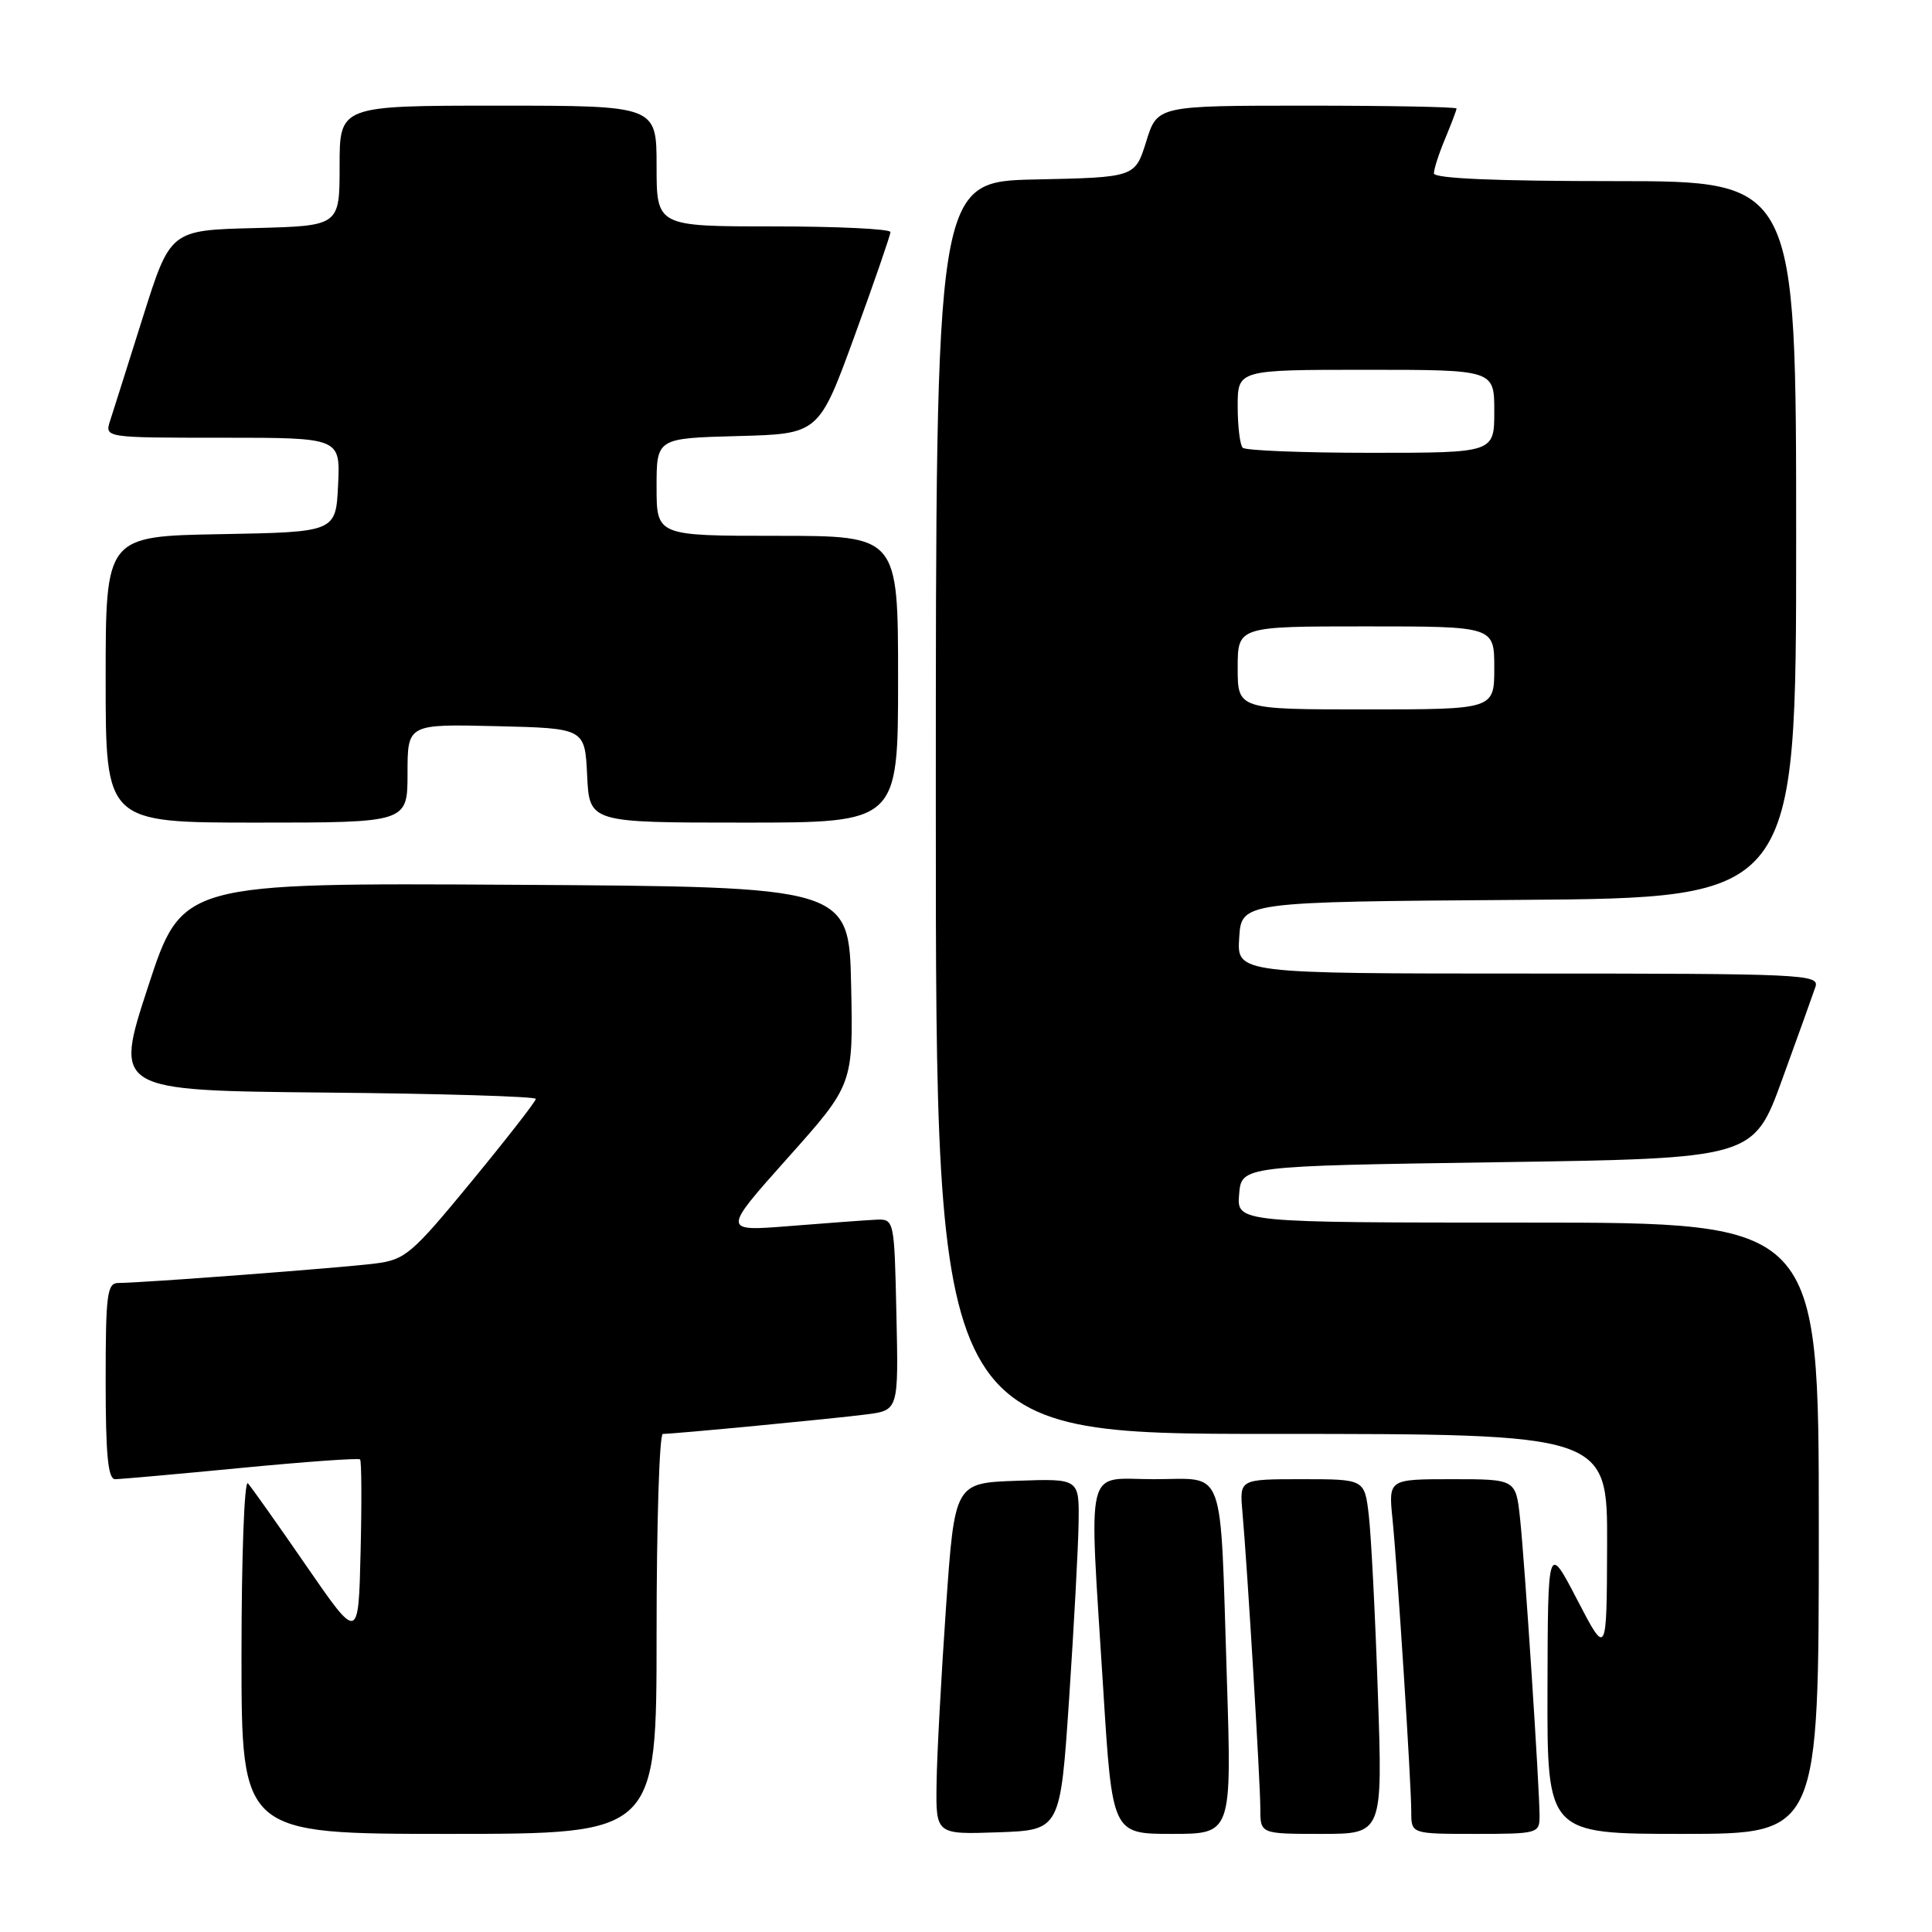 <?xml version="1.0" encoding="UTF-8" standalone="no"?>
<!DOCTYPE svg PUBLIC "-//W3C//DTD SVG 1.1//EN" "http://www.w3.org/Graphics/SVG/1.1/DTD/svg11.dtd" >
<svg xmlns="http://www.w3.org/2000/svg" xmlns:xlink="http://www.w3.org/1999/xlink" version="1.1" viewBox="0 0 256 256">
 <g >
 <path fill="currentColor"
d=" M 87.00 216.50 C 87.00 201.93 87.37 190.00 87.83 190.00 C 89.35 190.00 110.45 187.98 114.78 187.42 C 119.06 186.87 119.06 186.87 118.78 174.18 C 118.50 161.50 118.50 161.50 116.00 161.62 C 114.62 161.69 109.49 162.07 104.60 162.46 C 95.69 163.17 95.69 163.17 104.37 153.44 C 113.06 143.71 113.06 143.71 112.78 130.60 C 112.50 117.50 112.50 117.50 68.31 117.24 C 24.12 116.98 24.12 116.98 19.62 130.74 C 15.12 144.50 15.12 144.50 43.06 144.77 C 58.43 144.91 71.00 145.29 71.00 145.61 C 71.00 145.93 67.17 150.85 62.49 156.54 C 54.57 166.17 53.70 166.92 49.74 167.42 C 45.39 167.98 18.74 170.00 15.69 170.00 C 14.19 170.00 14.00 171.45 14.00 183.00 C 14.00 192.73 14.31 196.00 15.25 196.00 C 15.94 196.00 23.44 195.33 31.93 194.51 C 40.42 193.69 47.52 193.18 47.71 193.38 C 47.91 193.57 47.94 199.08 47.78 205.62 C 47.50 217.50 47.50 217.50 40.60 207.50 C 36.81 202.00 33.32 197.07 32.85 196.55 C 32.38 196.02 32.00 206.20 32.00 219.30 C 32.00 243.00 32.00 243.00 59.50 243.00 C 87.00 243.00 87.00 243.00 87.00 216.50 Z  M 141.67 225.00 C 142.31 215.38 142.88 204.89 142.92 201.71 C 143.00 195.92 143.00 195.92 134.75 196.21 C 126.50 196.50 126.50 196.50 125.35 213.00 C 124.72 222.07 124.15 232.56 124.10 236.29 C 124.00 243.08 124.00 243.08 132.25 242.79 C 140.50 242.50 140.50 242.50 141.67 225.00 Z  M 162.56 222.25 C 161.64 193.60 162.52 196.00 152.92 196.00 C 143.62 196.00 144.28 193.27 146.18 223.75 C 147.38 243.00 147.38 243.00 155.30 243.00 C 163.22 243.00 163.22 243.00 162.56 222.25 Z  M 182.57 224.25 C 182.22 213.94 181.68 203.36 181.37 200.75 C 180.81 196.00 180.81 196.00 172.53 196.00 C 164.25 196.00 164.25 196.00 164.62 200.25 C 165.28 207.64 167.00 236.17 167.00 239.66 C 167.00 243.00 167.00 243.00 175.11 243.00 C 183.22 243.00 183.22 243.00 182.57 224.25 Z  M 204.00 240.66 C 204.00 236.95 202.04 207.06 201.42 201.25 C 200.86 196.00 200.86 196.00 192.42 196.00 C 183.98 196.00 183.98 196.00 184.51 201.25 C 185.19 208.07 187.00 236.30 187.00 240.08 C 187.00 243.00 187.00 243.00 195.50 243.00 C 203.75 243.00 204.00 242.93 204.00 240.66 Z  M 241.00 202.50 C 241.00 162.00 241.00 162.00 202.44 162.00 C 163.88 162.00 163.88 162.00 164.19 158.25 C 164.50 154.50 164.50 154.50 198.42 154.00 C 232.35 153.50 232.35 153.50 236.16 143.00 C 238.26 137.22 240.24 131.71 240.56 130.75 C 241.10 129.10 238.85 129.00 202.51 129.00 C 163.89 129.00 163.89 129.00 164.20 124.25 C 164.50 119.50 164.50 119.50 201.25 119.24 C 238.00 118.98 238.00 118.98 238.00 71.49 C 238.00 24.00 238.00 24.00 214.00 24.00 C 198.17 24.00 190.00 23.65 190.00 22.97 C 190.00 22.40 190.67 20.32 191.50 18.35 C 192.32 16.37 193.00 14.59 193.00 14.38 C 193.00 14.17 184.08 14.00 173.18 14.00 C 153.35 14.00 153.35 14.00 151.88 18.75 C 150.40 23.50 150.40 23.50 137.20 23.78 C 124.00 24.06 124.00 24.06 124.00 107.03 C 124.00 190.00 124.00 190.00 168.50 190.00 C 213.00 190.00 213.00 190.00 212.95 204.75 C 212.90 219.50 212.90 219.50 209.00 212.00 C 205.10 204.50 205.10 204.50 205.05 223.75 C 205.00 243.00 205.00 243.00 223.00 243.00 C 241.00 243.00 241.00 243.00 241.00 202.50 Z  M 54.00 102.47 C 54.00 95.94 54.00 95.94 65.75 96.22 C 77.50 96.50 77.50 96.50 77.80 102.75 C 78.10 109.00 78.10 109.00 98.55 109.00 C 119.00 109.00 119.00 109.00 119.00 90.00 C 119.00 71.00 119.00 71.00 103.00 71.00 C 87.00 71.00 87.00 71.00 87.00 64.53 C 87.00 58.07 87.00 58.07 97.75 57.78 C 108.50 57.50 108.50 57.50 113.24 44.50 C 115.85 37.35 117.98 31.16 117.99 30.75 C 118.00 30.34 111.03 30.00 102.50 30.00 C 87.00 30.00 87.00 30.00 87.00 22.00 C 87.00 14.00 87.00 14.00 66.00 14.00 C 45.00 14.00 45.00 14.00 45.00 21.97 C 45.00 29.93 45.00 29.93 33.78 30.22 C 22.57 30.50 22.57 30.50 18.94 42.00 C 16.95 48.33 14.99 54.51 14.59 55.75 C 13.87 58.00 13.87 58.00 29.48 58.00 C 45.10 58.00 45.10 58.00 44.80 64.25 C 44.50 70.50 44.50 70.50 29.25 70.78 C 14.00 71.05 14.00 71.05 14.00 90.03 C 14.00 109.00 14.00 109.00 34.00 109.00 C 54.00 109.00 54.00 109.00 54.00 102.47 Z  M 164.00 88.50 C 164.00 83.00 164.00 83.00 181.00 83.00 C 198.00 83.00 198.00 83.00 198.00 88.50 C 198.00 94.00 198.00 94.00 181.00 94.00 C 164.00 94.00 164.00 94.00 164.00 88.50 Z  M 164.67 59.33 C 164.30 58.97 164.00 56.49 164.00 53.83 C 164.00 49.00 164.00 49.00 181.00 49.00 C 198.00 49.00 198.00 49.00 198.00 54.50 C 198.00 60.00 198.00 60.00 181.67 60.00 C 172.68 60.00 165.03 59.70 164.67 59.33 Z "/>
</g>
</svg>